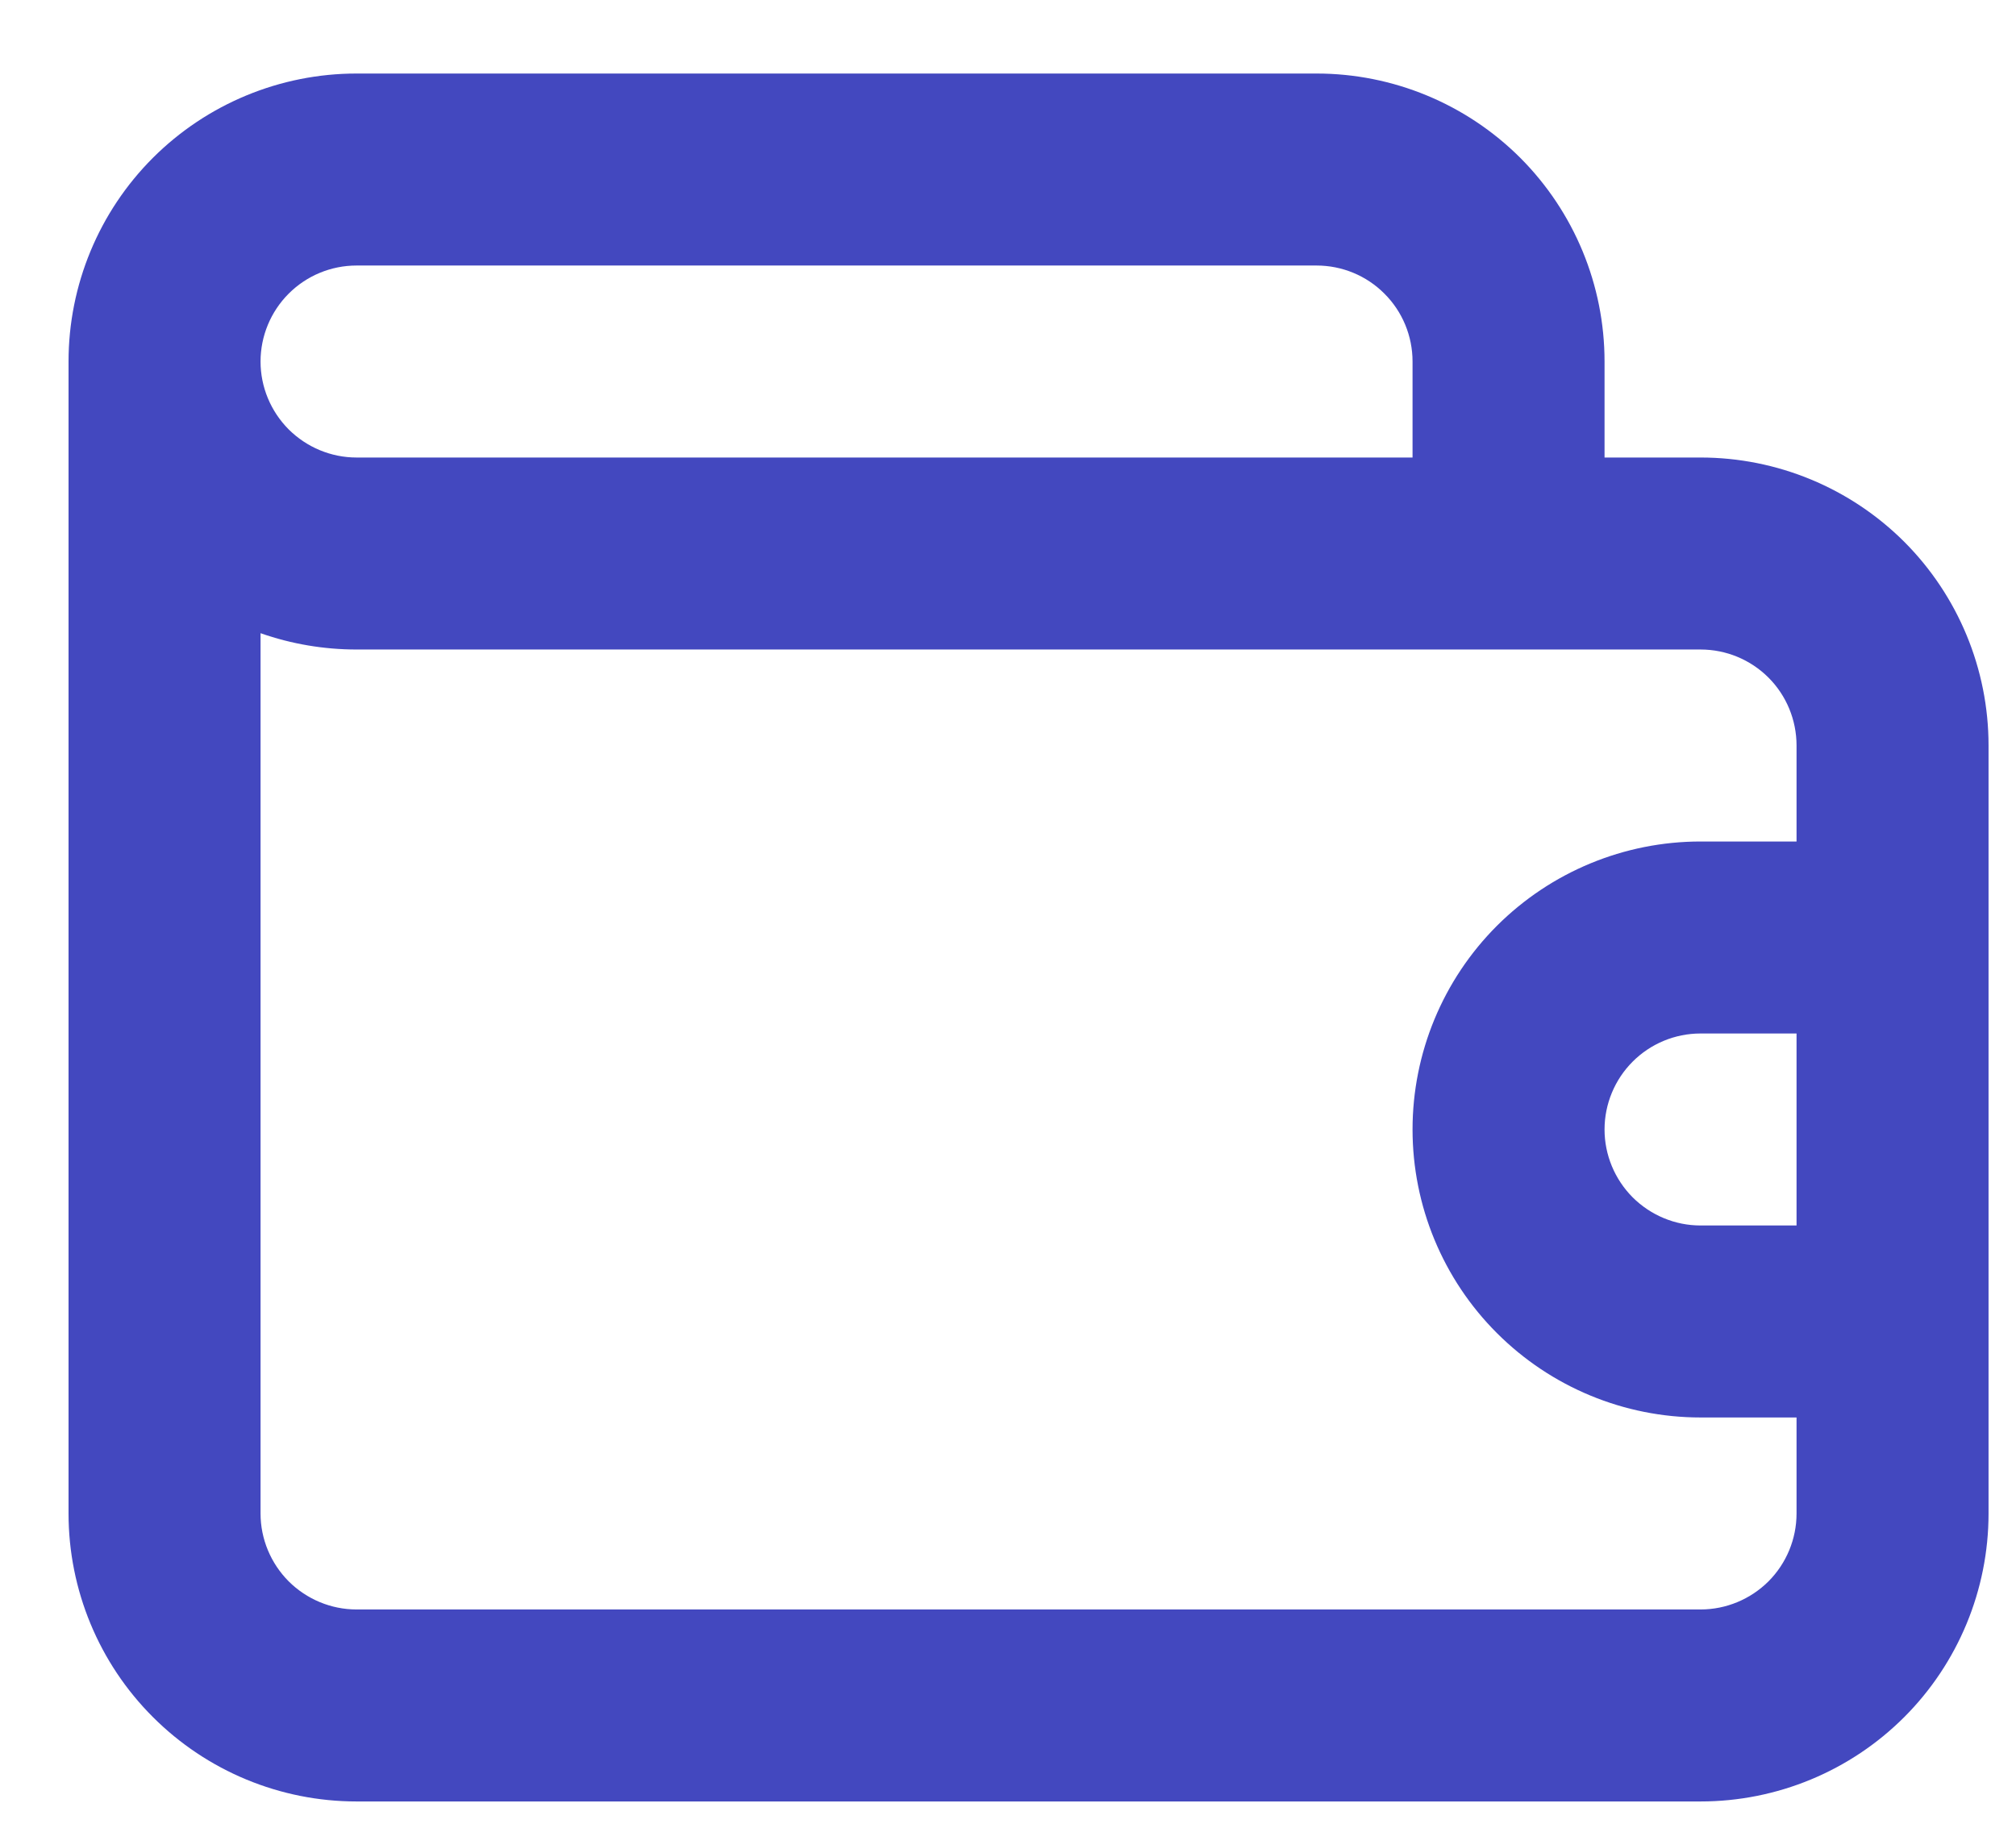 <svg width="21" height="19" viewBox="0 0 21 19" fill="none" xmlns="http://www.w3.org/2000/svg">
<path d="M17.714 4.766L16.714 4.766L16.714 3.766C16.714 2.97 16.398 2.207 15.836 1.644C15.273 1.082 14.51 0.766 13.714 0.766L3.714 0.766C2.919 0.766 2.156 1.082 1.593 1.644C1.03 2.207 0.714 2.97 0.714 3.766L0.714 15.766C0.714 16.561 1.03 17.325 1.593 17.887C2.156 18.45 2.919 18.766 3.714 18.766L17.714 18.766C18.51 18.766 19.273 18.45 19.836 17.887C20.398 17.325 20.714 16.561 20.714 15.766L20.714 7.766C20.714 6.97 20.398 6.207 19.836 5.644C19.273 5.082 18.51 4.766 17.714 4.766ZM3.714 2.766L13.714 2.766C13.98 2.766 14.234 2.871 14.421 3.059C14.609 3.246 14.714 3.501 14.714 3.766L14.714 4.766L3.714 4.766C3.449 4.766 3.195 4.66 3.007 4.473C2.82 4.285 2.714 4.031 2.714 3.766C2.714 3.501 2.82 3.246 3.007 3.059C3.195 2.871 3.449 2.766 3.714 2.766ZM18.714 12.766L17.714 12.766C17.449 12.766 17.195 12.66 17.007 12.473C16.82 12.285 16.714 12.031 16.714 11.766C16.714 11.501 16.82 11.246 17.007 11.059C17.195 10.871 17.449 10.766 17.714 10.766L18.714 10.766L18.714 12.766ZM18.714 8.766L17.714 8.766C16.919 8.766 16.156 9.082 15.593 9.644C15.03 10.207 14.714 10.97 14.714 11.766C14.714 12.561 15.03 13.325 15.593 13.887C16.156 14.45 16.919 14.766 17.714 14.766L18.714 14.766L18.714 15.766C18.714 16.031 18.609 16.285 18.422 16.473C18.234 16.66 17.98 16.766 17.714 16.766L3.714 16.766C3.449 16.766 3.195 16.66 3.007 16.473C2.82 16.285 2.714 16.031 2.714 15.766L2.714 6.596C3.036 6.709 3.374 6.766 3.714 6.766L17.714 6.766C17.98 6.766 18.234 6.871 18.422 7.059C18.609 7.246 18.714 7.501 18.714 7.766L18.714 8.766Z" fill="#4348BF"/>
</svg>
